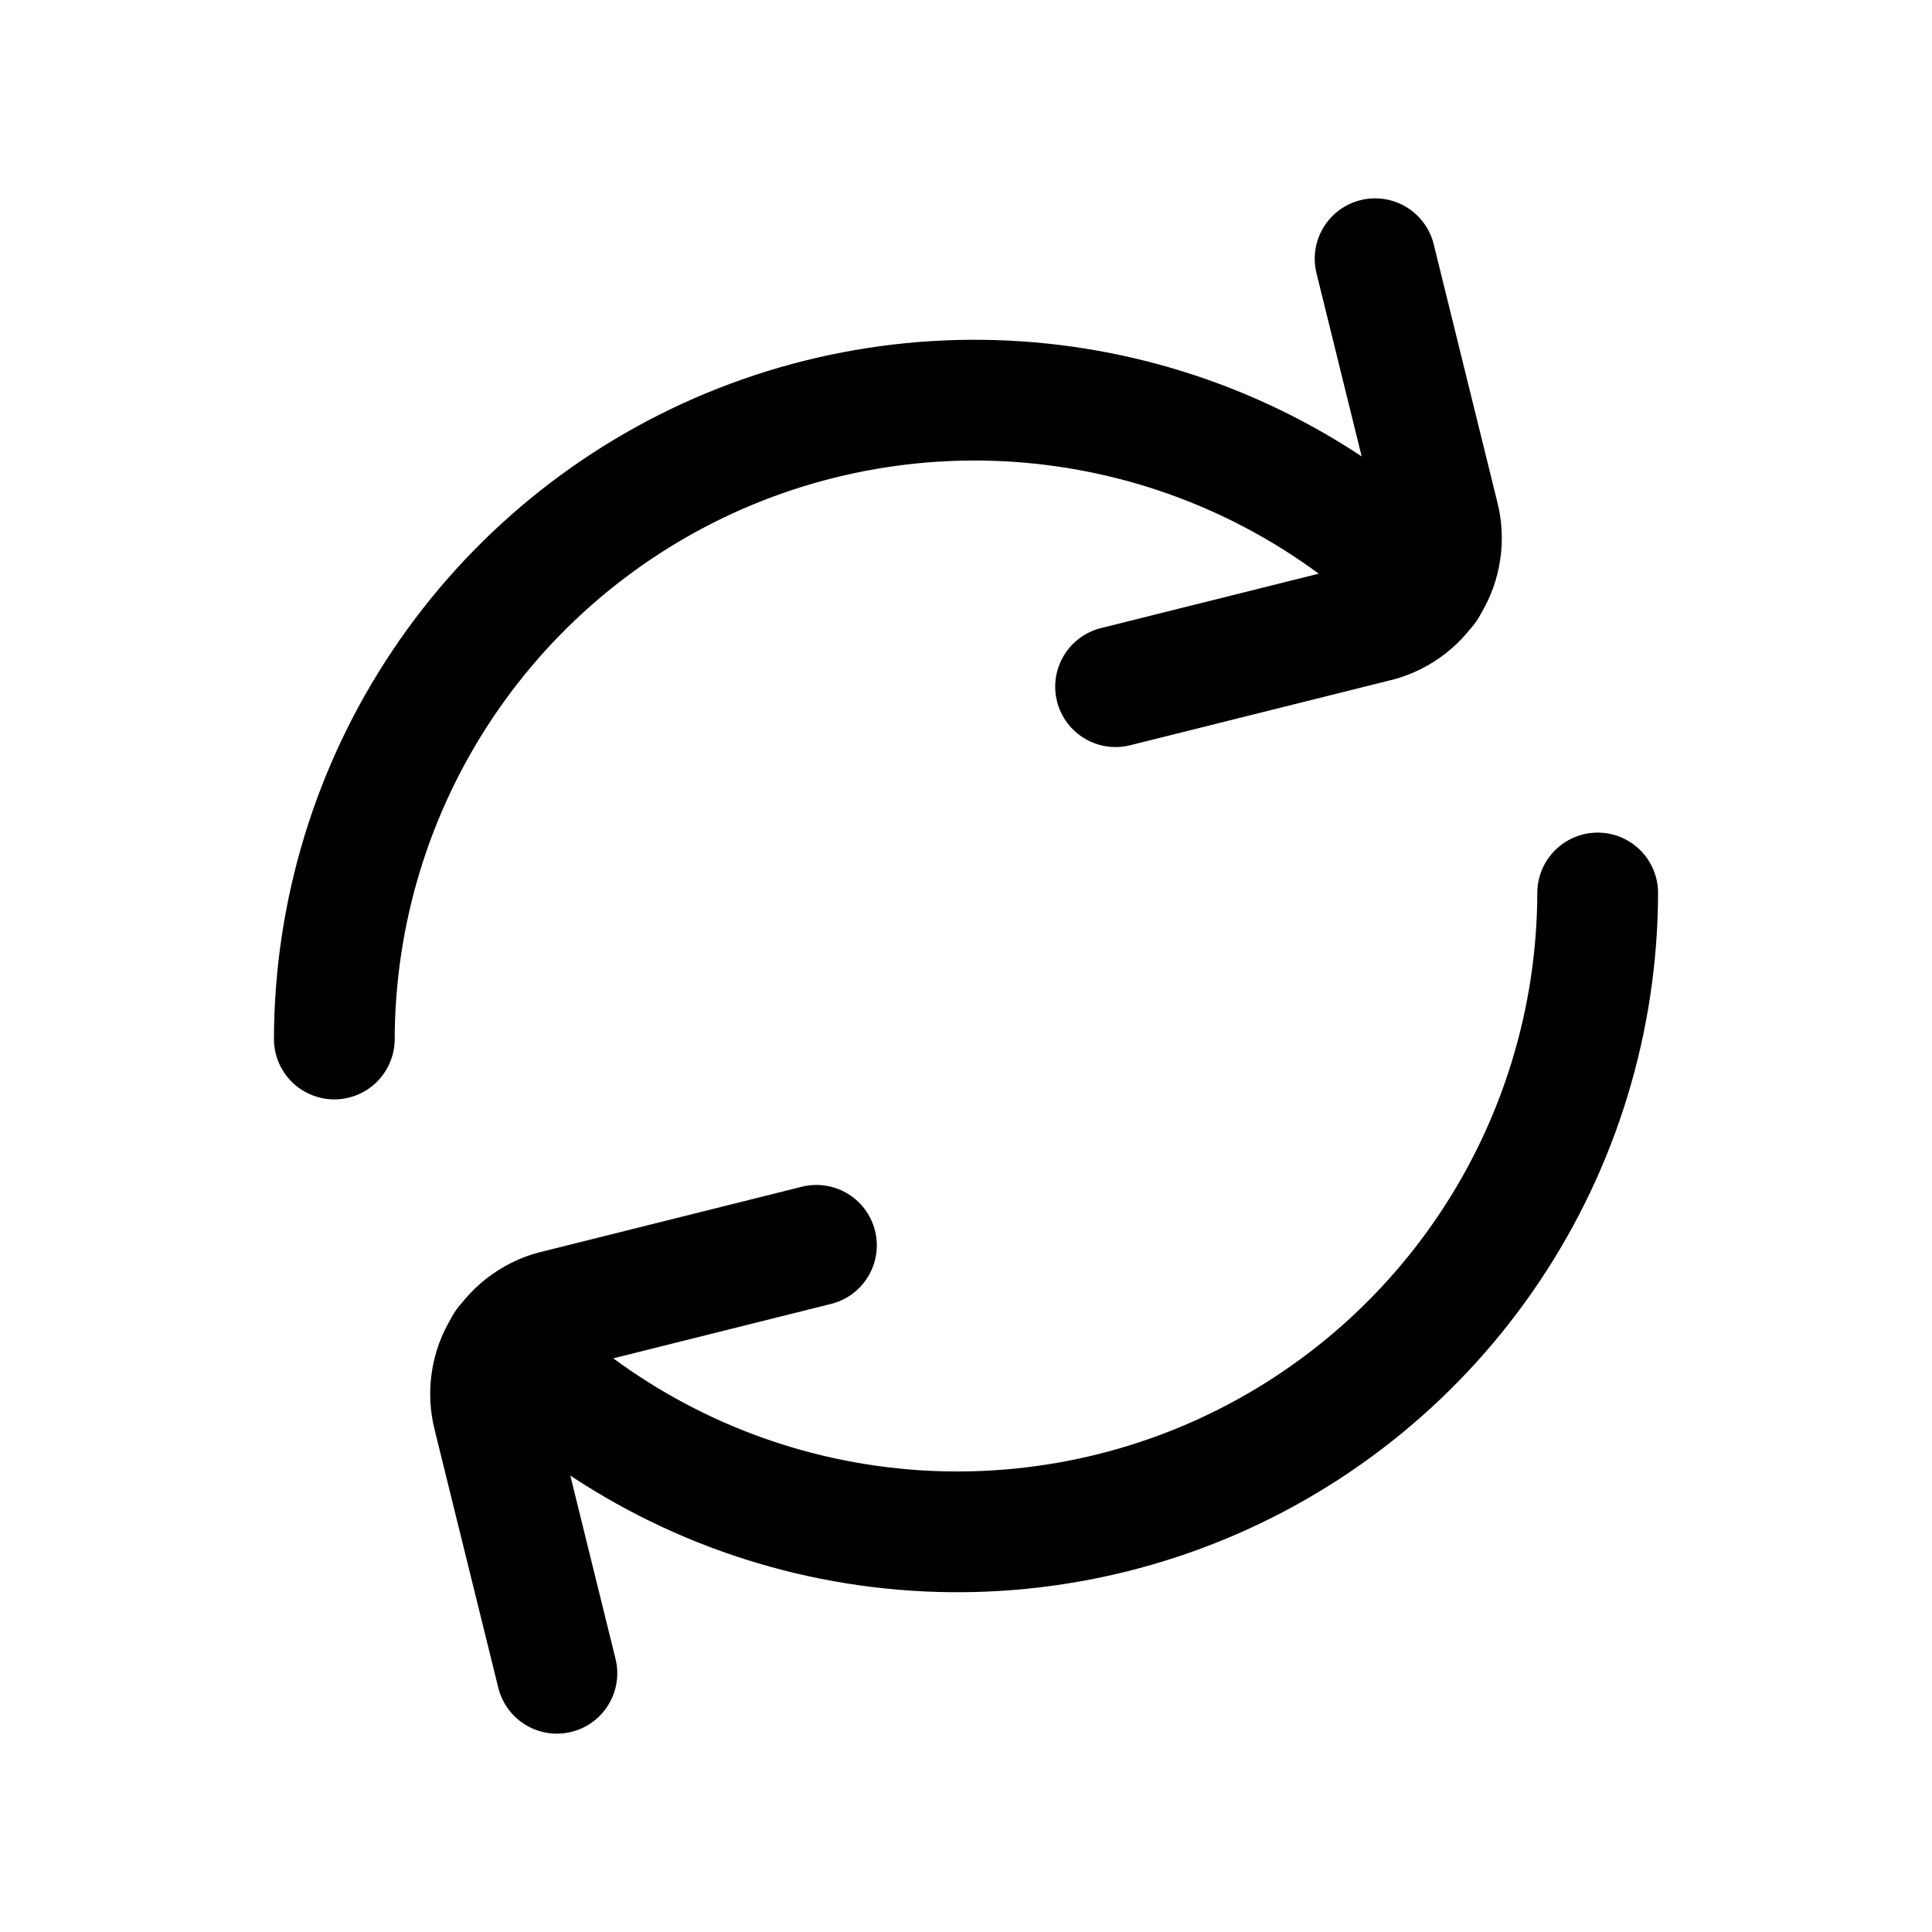 <svg width="24" height="24" viewBox="0 0 24 24" fill="none" xmlns="http://www.w3.org/2000/svg">
<path d="M17.722 7.292C16.61 6.183 15.194 5.428 13.654 5.123C12.113 4.817 10.517 4.975 9.065 5.575C7.614 6.176 6.373 7.193 5.499 8.498C4.625 9.802 4.157 11.337 4.153 12.907" stroke="black" stroke-width="1.5" stroke-miterlimit="10" stroke-linecap="round"/>
<path d="M17.082 3.214L17.872 6.417C17.908 6.556 17.916 6.702 17.894 6.844C17.873 6.987 17.823 7.124 17.747 7.247C17.671 7.369 17.571 7.475 17.453 7.558C17.335 7.641 17.201 7.7 17.06 7.73L13.858 8.53" stroke="black" stroke-width="1.5" stroke-linecap="round" stroke-linejoin="round"/>
<path d="M6.278 16.708C7.39 17.817 8.806 18.572 10.346 18.877C11.887 19.183 13.483 19.025 14.935 18.425C16.386 17.824 17.627 16.807 18.501 15.502C19.375 14.198 19.843 12.663 19.847 11.093" stroke="black" stroke-width="1.5" stroke-miterlimit="10" stroke-linecap="round"/>
<path d="M6.918 20.786L6.128 17.584C6.092 17.444 6.084 17.298 6.106 17.156C6.127 17.013 6.177 16.876 6.253 16.753C6.329 16.631 6.429 16.525 6.547 16.442C6.665 16.359 6.799 16.3 6.94 16.27L10.142 15.47" stroke="black" stroke-width="1.5" stroke-linecap="round" stroke-linejoin="round"/>
</svg>
